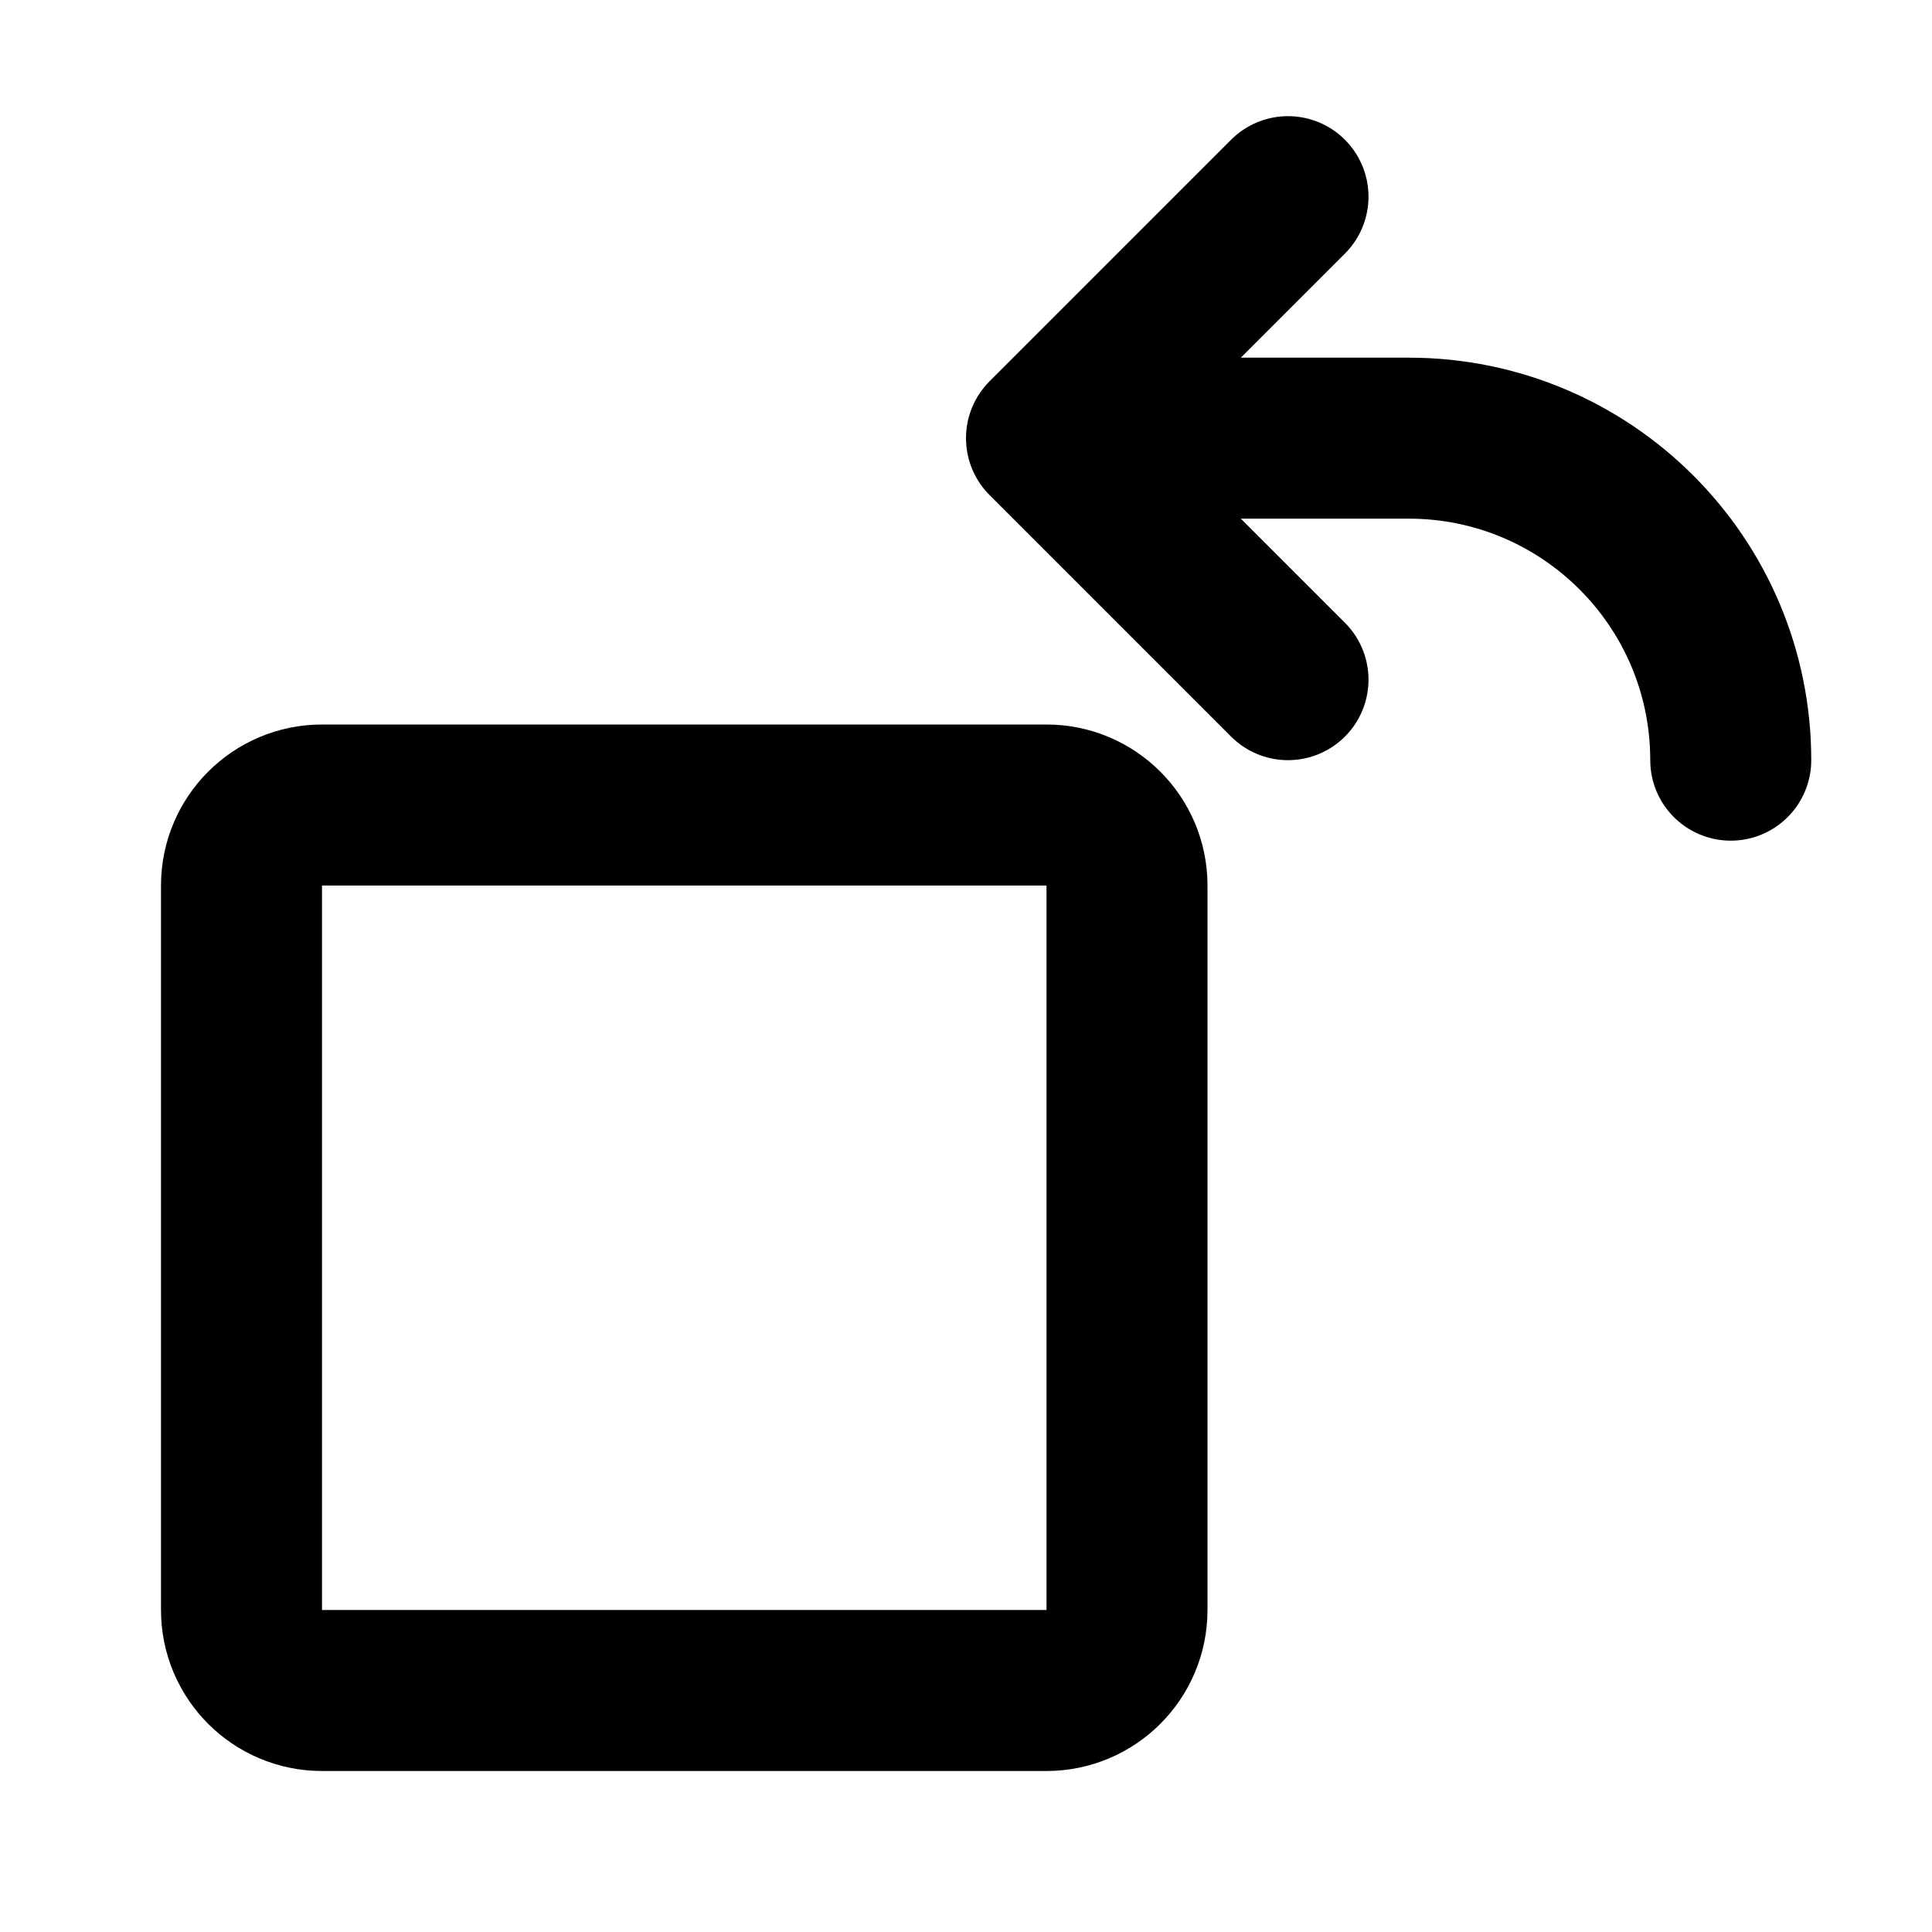<svg
	width="24"
	height="24"
	viewBox="0 0 24 24"
	fill="none"
	xmlns="http://www.w3.org/2000/svg"
>
	<g class="oi-rotate">
		<path
			class="oi-box"
			d="M13 10H4C3.448 10 3 10.448 3 11V20C3 20.552 3.448 21 4 21H13C13.552 21 14 20.552 14 20V11C14 10.448 13.552 10 13 10Z"
			stroke="black"
			stroke-width="2"
			stroke-miterlimit="10"
			stroke-linecap="round"
			stroke-linejoin="round"
		/>
		<path
			class="oi-vector"
			d="M14.5 5.443L17.5 5.443C19.709 5.443 21.5 7.234 21.5 9.443"
			stroke="black"
			stroke-width="2"
			stroke-miterlimit="10"
			stroke-linecap="round"
			stroke-linejoin="round"
		/>
		<path
			class="oi-vector"
			d="M16 8.443L13 5.443L16 2.443"
			stroke="black"
			stroke-width="2"
			stroke-miterlimit="10"
			stroke-linecap="round"
			stroke-linejoin="round"
		/>
	</g>
</svg>